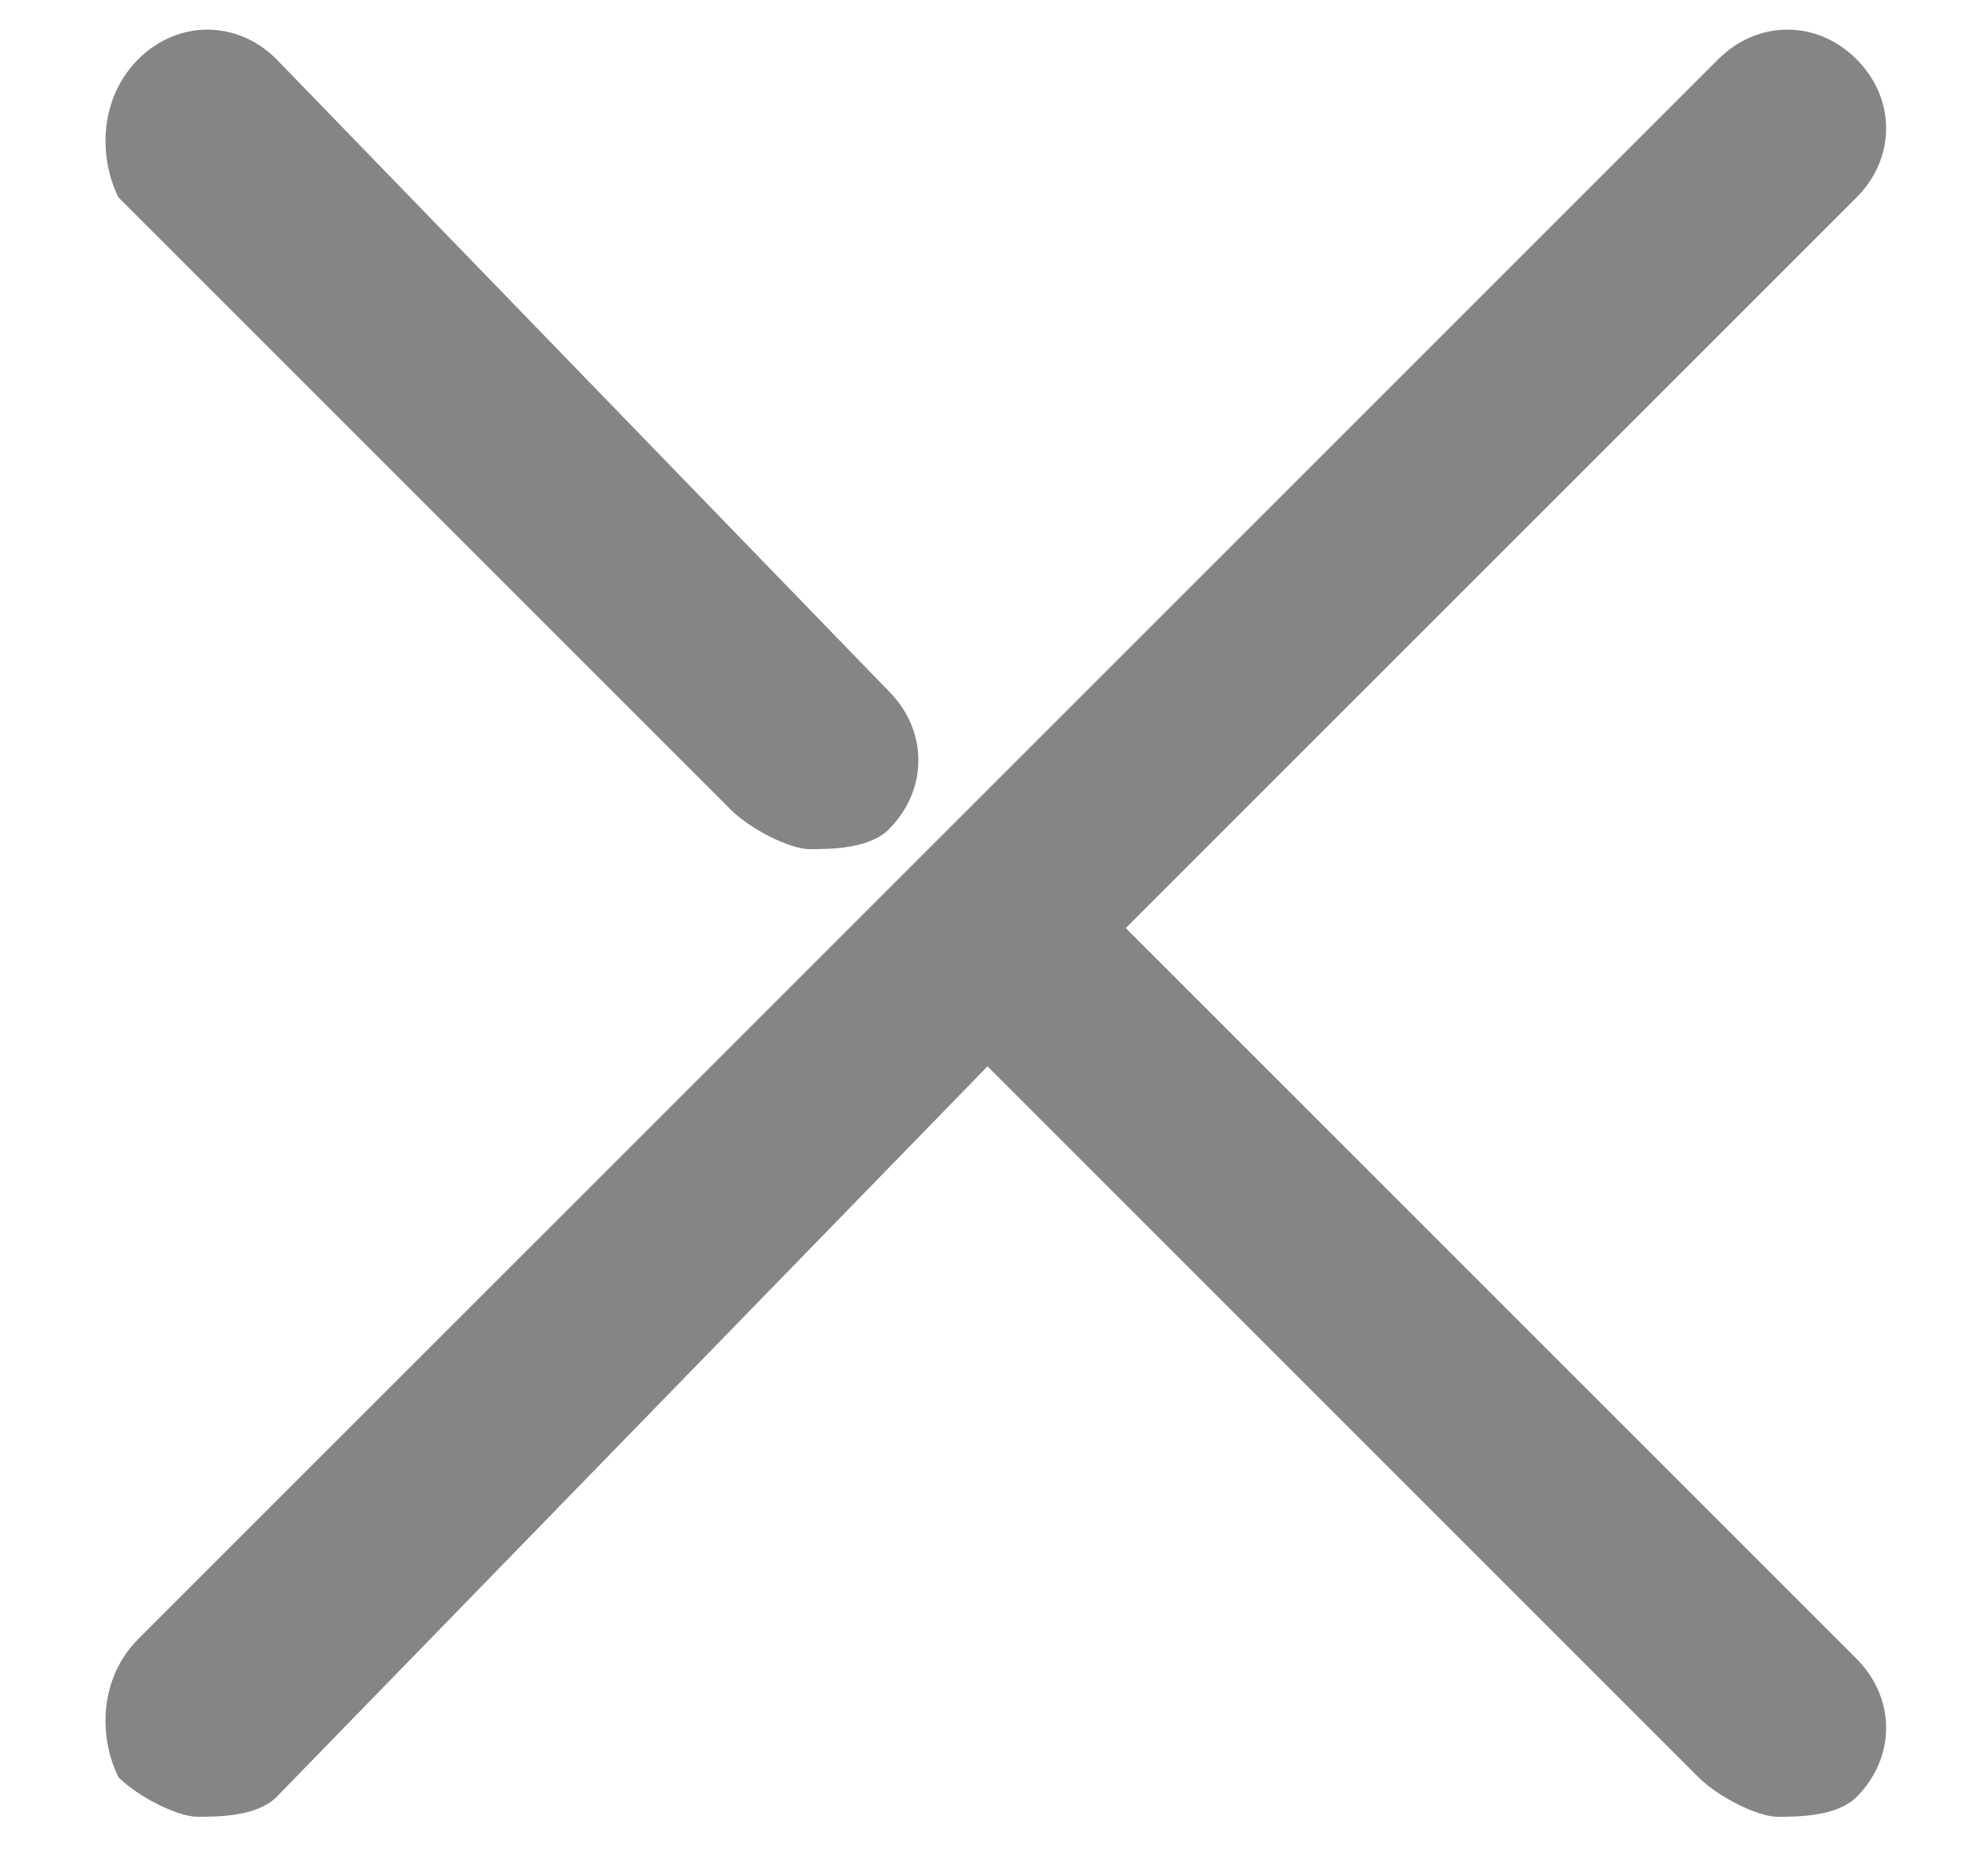 <?xml version="1.0" encoding="utf-8"?>
<!-- Generator: Adobe Illustrator 21.1.0, SVG Export Plug-In . SVG Version: 6.00 Build 0)  -->
<svg version="1.1" id="Layer_1" xmlns="http://www.w3.org/2000/svg" xmlns:xlink="http://www.w3.org/1999/xlink" x="0px" y="0px"
	 viewBox="0 0 10 9.5" style="enable-background:new 0 0 10 9.5;" xml:space="preserve">
<style type="text/css">
	.st0{opacity:0.6;}
	.st1{fill:#333333;}
</style>
<title>Group 9</title>
<desc>Created with Sketch.</desc>
<g class="st0">
	<path class="st1" d="M3.7,4.1C3.8,4.2,4,4.3,4.1,4.3s0.3,0,0.4-0.1c0.2-0.2,0.2-0.5,0-0.7L1.4,0.3c-0.2-0.2-0.5-0.2-0.7,0
		C0.5,0.5,0.5,0.8,0.6,1L3.7,4.1z"/>
	<path class="st1" d="M5.7,4.7L9.4,1c0.2-0.2,0.2-0.5,0-0.7c-0.2-0.2-0.5-0.2-0.7,0l-4,4c0,0,0,0,0,0l-4,4C0.5,8.5,0.5,8.8,0.6,9
		C0.7,9.1,0.9,9.2,1,9.2s0.3,0,0.4-0.1L5,5.4L8.6,9C8.7,9.1,8.9,9.2,9,9.2s0.3,0,0.4-0.1c0.2-0.2,0.2-0.5,0-0.7L5.7,4.7z"/>
</g>
</svg>
